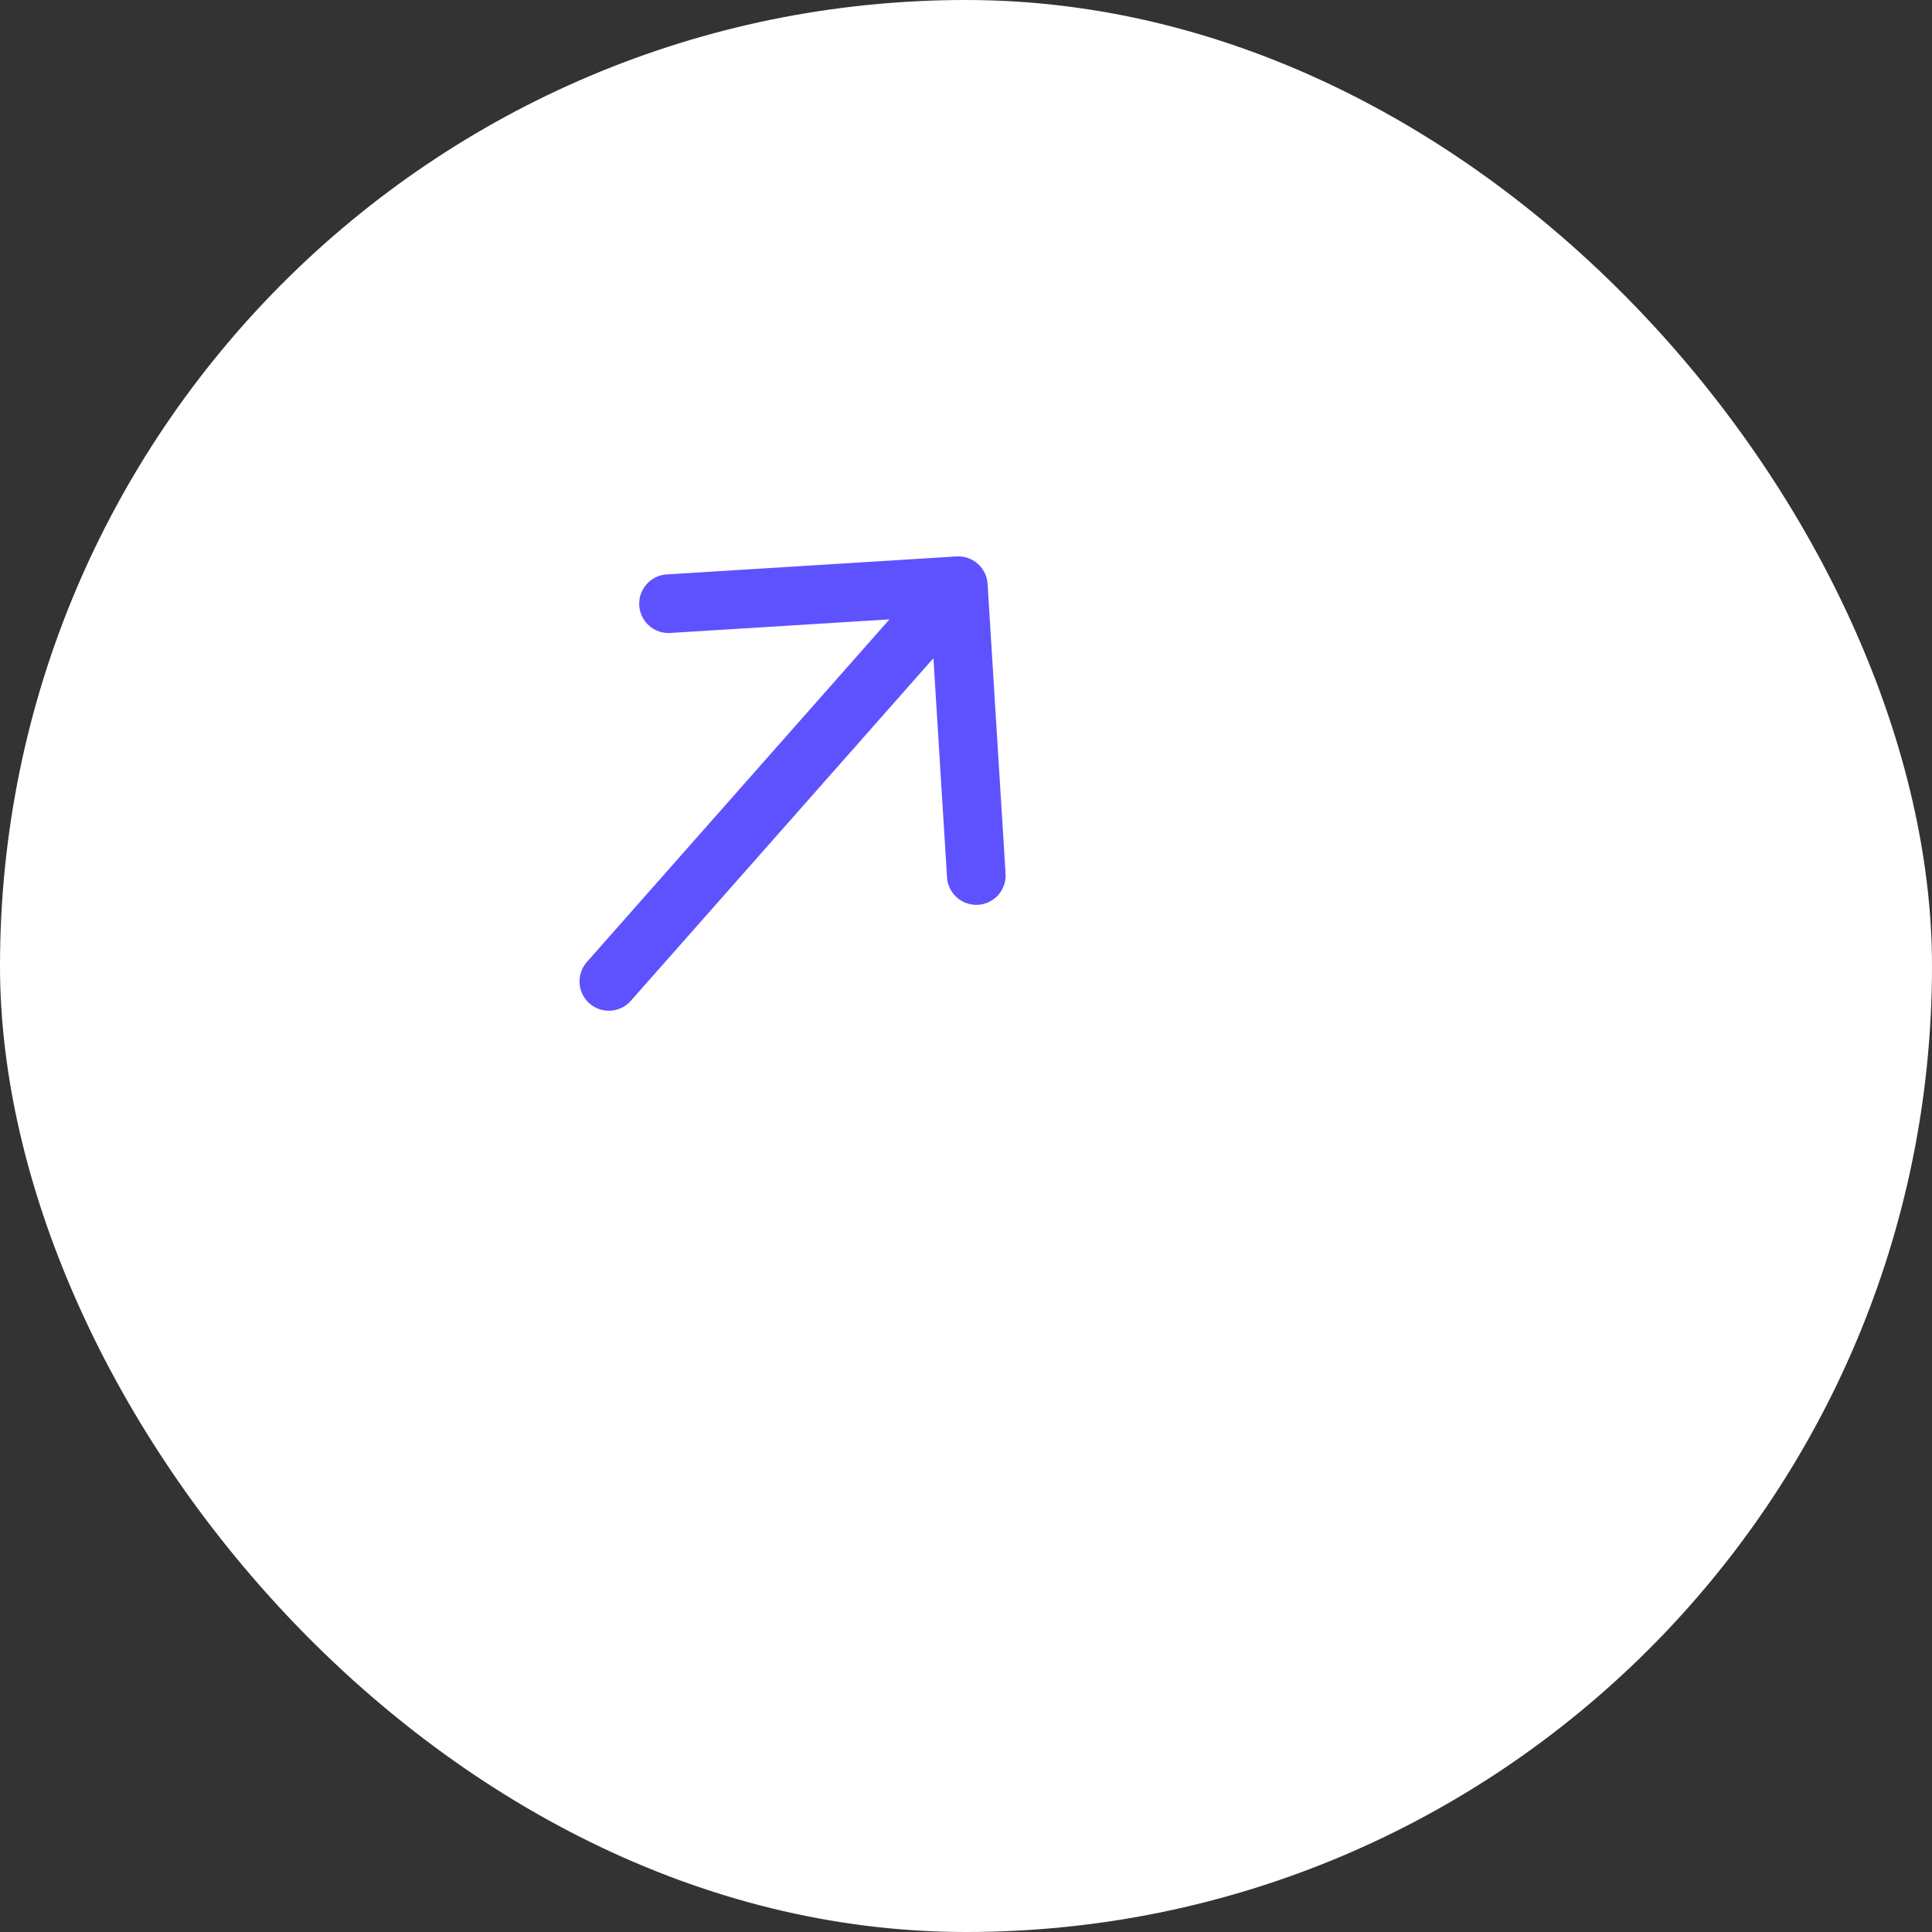 <svg width="128" height="128" viewBox="0 0 128 128" fill="none" xmlns="http://www.w3.org/2000/svg">
<rect x="0" y="0" width="128" height="128" fill="#333333" stroke="none"/>
<rect width="128" height="128" rx="64" fill="white"/>
<path d="M40.338 65.021L62.848 39.533" stroke="#5E52FF" stroke-width="3.886" stroke-linecap="round" stroke-linejoin="round"/>
<path d="M64.682 58.005L63.49 38.805L44.291 39.996" stroke="#5E52FF" stroke-width="3.886" stroke-linecap="round" stroke-linejoin="round"/>
</svg>
